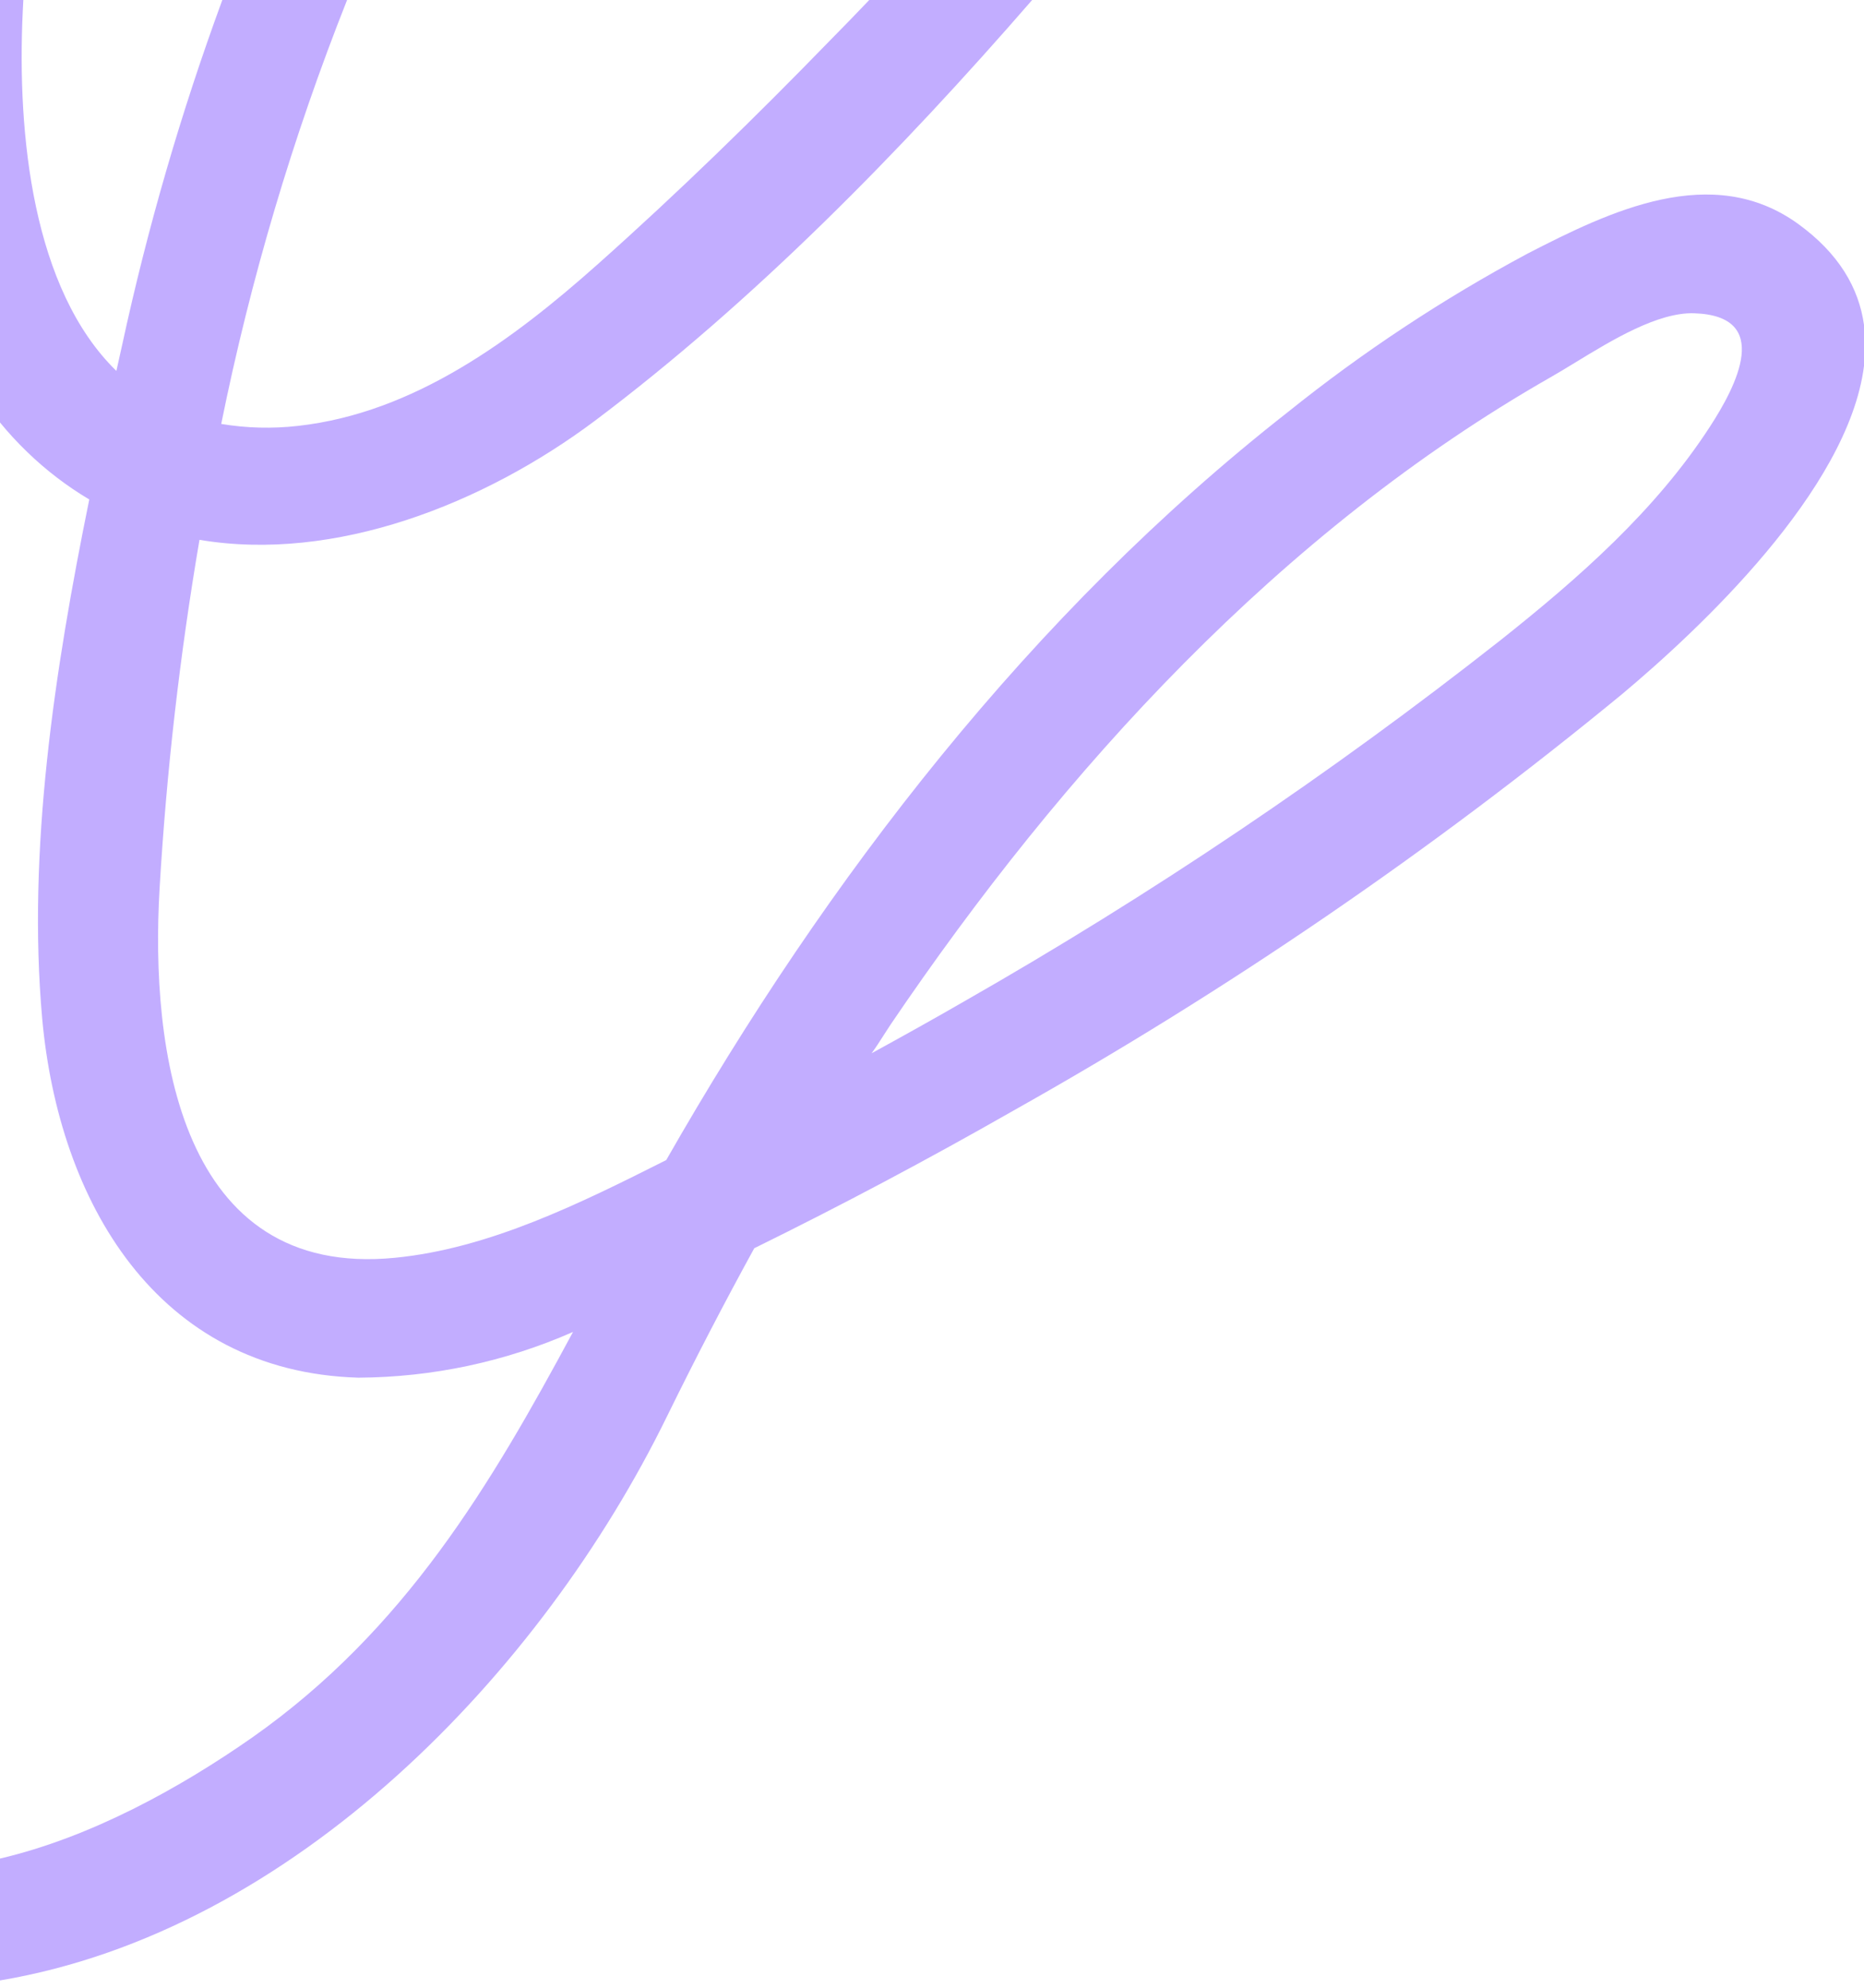 <svg width="226" height="241" viewBox="0 0 226 241" fill="none" xmlns="http://www.w3.org/2000/svg">
<path fill-rule="evenodd" clip-rule="evenodd" d="M0 240.089C35.617 234.109 65.686 202.742 80.868 171.712C84.251 164.814 87.778 158.018 91.45 151.325C102.067 146.1 112.511 140.557 122.779 134.694C148.859 120.054 173.592 103.134 196.688 84.133C205.962 76.36 224.083 59.463 226 44.372V39.391C225.378 34.916 222.959 30.728 218.014 27.144C207.595 19.614 195.243 25.573 185.186 30.756C174.93 36.251 165.203 42.683 156.131 49.969C125.091 74.292 100.262 106.488 80.778 140.635C70.413 145.853 59.344 151.361 47.895 152.48C21.766 155.063 18.209 127.2 19.347 107.752C20.18 93.571 21.795 79.447 24.186 65.444C40.6 68.207 58.639 61.11 72.147 50.998C91.416 36.507 109.153 18.404 125.143 0L105.393 0C103.817 1.653 102.228 3.291 100.623 4.916C91.594 14.215 82.222 23.352 72.508 32.002C62.251 41.139 50.243 50.059 36.14 51.63C33.038 51.985 29.902 51.906 26.822 51.395C30.377 33.826 35.486 16.627 42.082 0L26.956 0C21.948 13.627 17.89 27.596 14.814 41.807L14.11 44.967C3.962 35.071 2.066 16.346 2.752 1.521C2.776 1.014 2.802 0.507 2.829 0L0 0V51.217C1.02 52.464 2.122 53.663 3.312 54.808C5.585 57.007 8.106 58.934 10.824 60.55C6.598 81.28 3.294 103.13 5.117 123.498C7.122 145.583 18.931 166.294 43.453 167.017C52.415 166.971 61.272 165.085 69.474 161.473C59.506 180 49.105 197.588 30.651 210.589C21.804 216.783 10.984 222.745 0 225.315V240.089ZM107.972 124.221C128.919 93.306 155.283 64.415 187.984 45.743C188.894 45.229 189.904 44.612 190.981 43.954L190.985 43.952C195.425 41.242 201.008 37.833 205.41 37.979C214.944 38.286 210.538 46.773 207.324 51.72C200.715 61.923 191.343 70.139 181.899 77.633C161.343 93.811 139.614 108.441 116.893 121.404C113.173 123.552 109.435 125.629 105.679 127.688C106.209 126.965 106.669 126.243 107.129 125.521L107.13 125.519C107.406 125.087 107.681 124.654 107.972 124.221Z" fill="#C2ADFF"/>
</svg>
